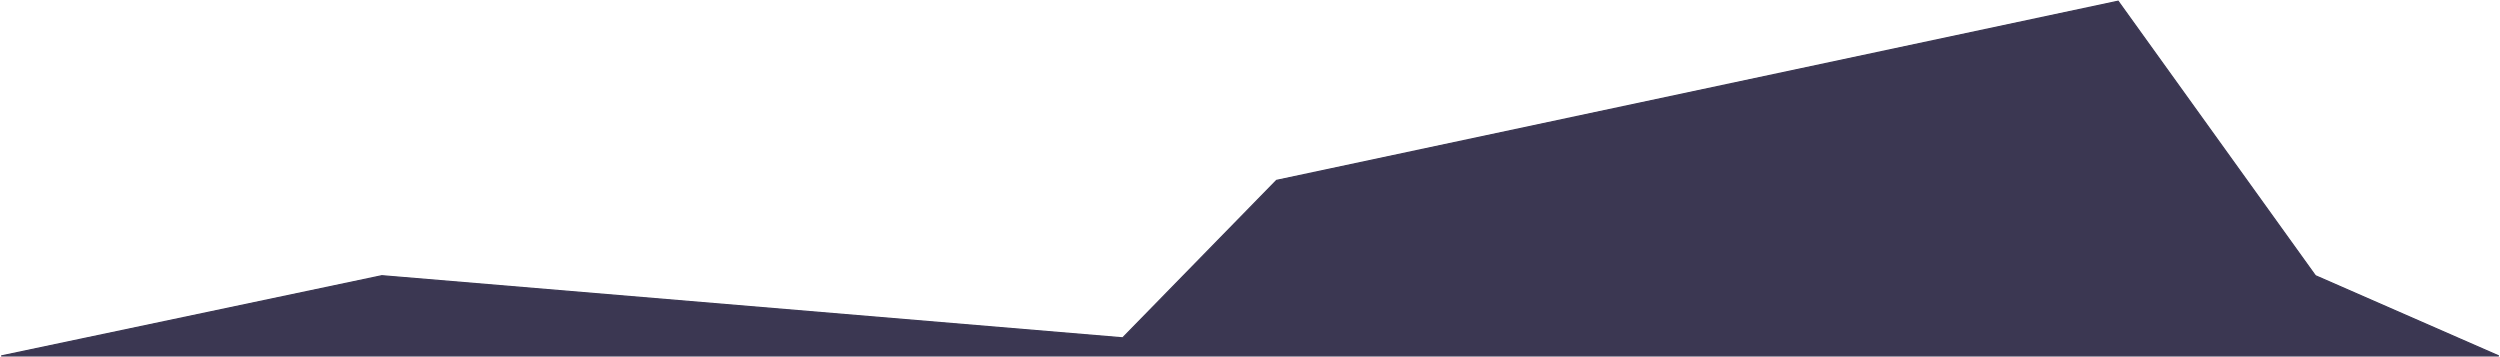 <svg width="2072" height="296" viewBox="0 0 2072 296" fill="none" xmlns="http://www.w3.org/2000/svg">
<path d="M1058 149.5L1755.5 1L1919 228.5L2071 295H1754.5H316.5H1L316.5 228.5L930.5 280L1058 149.5Z" fill="#3B3752" stroke="#3B3752"/>
</svg>
